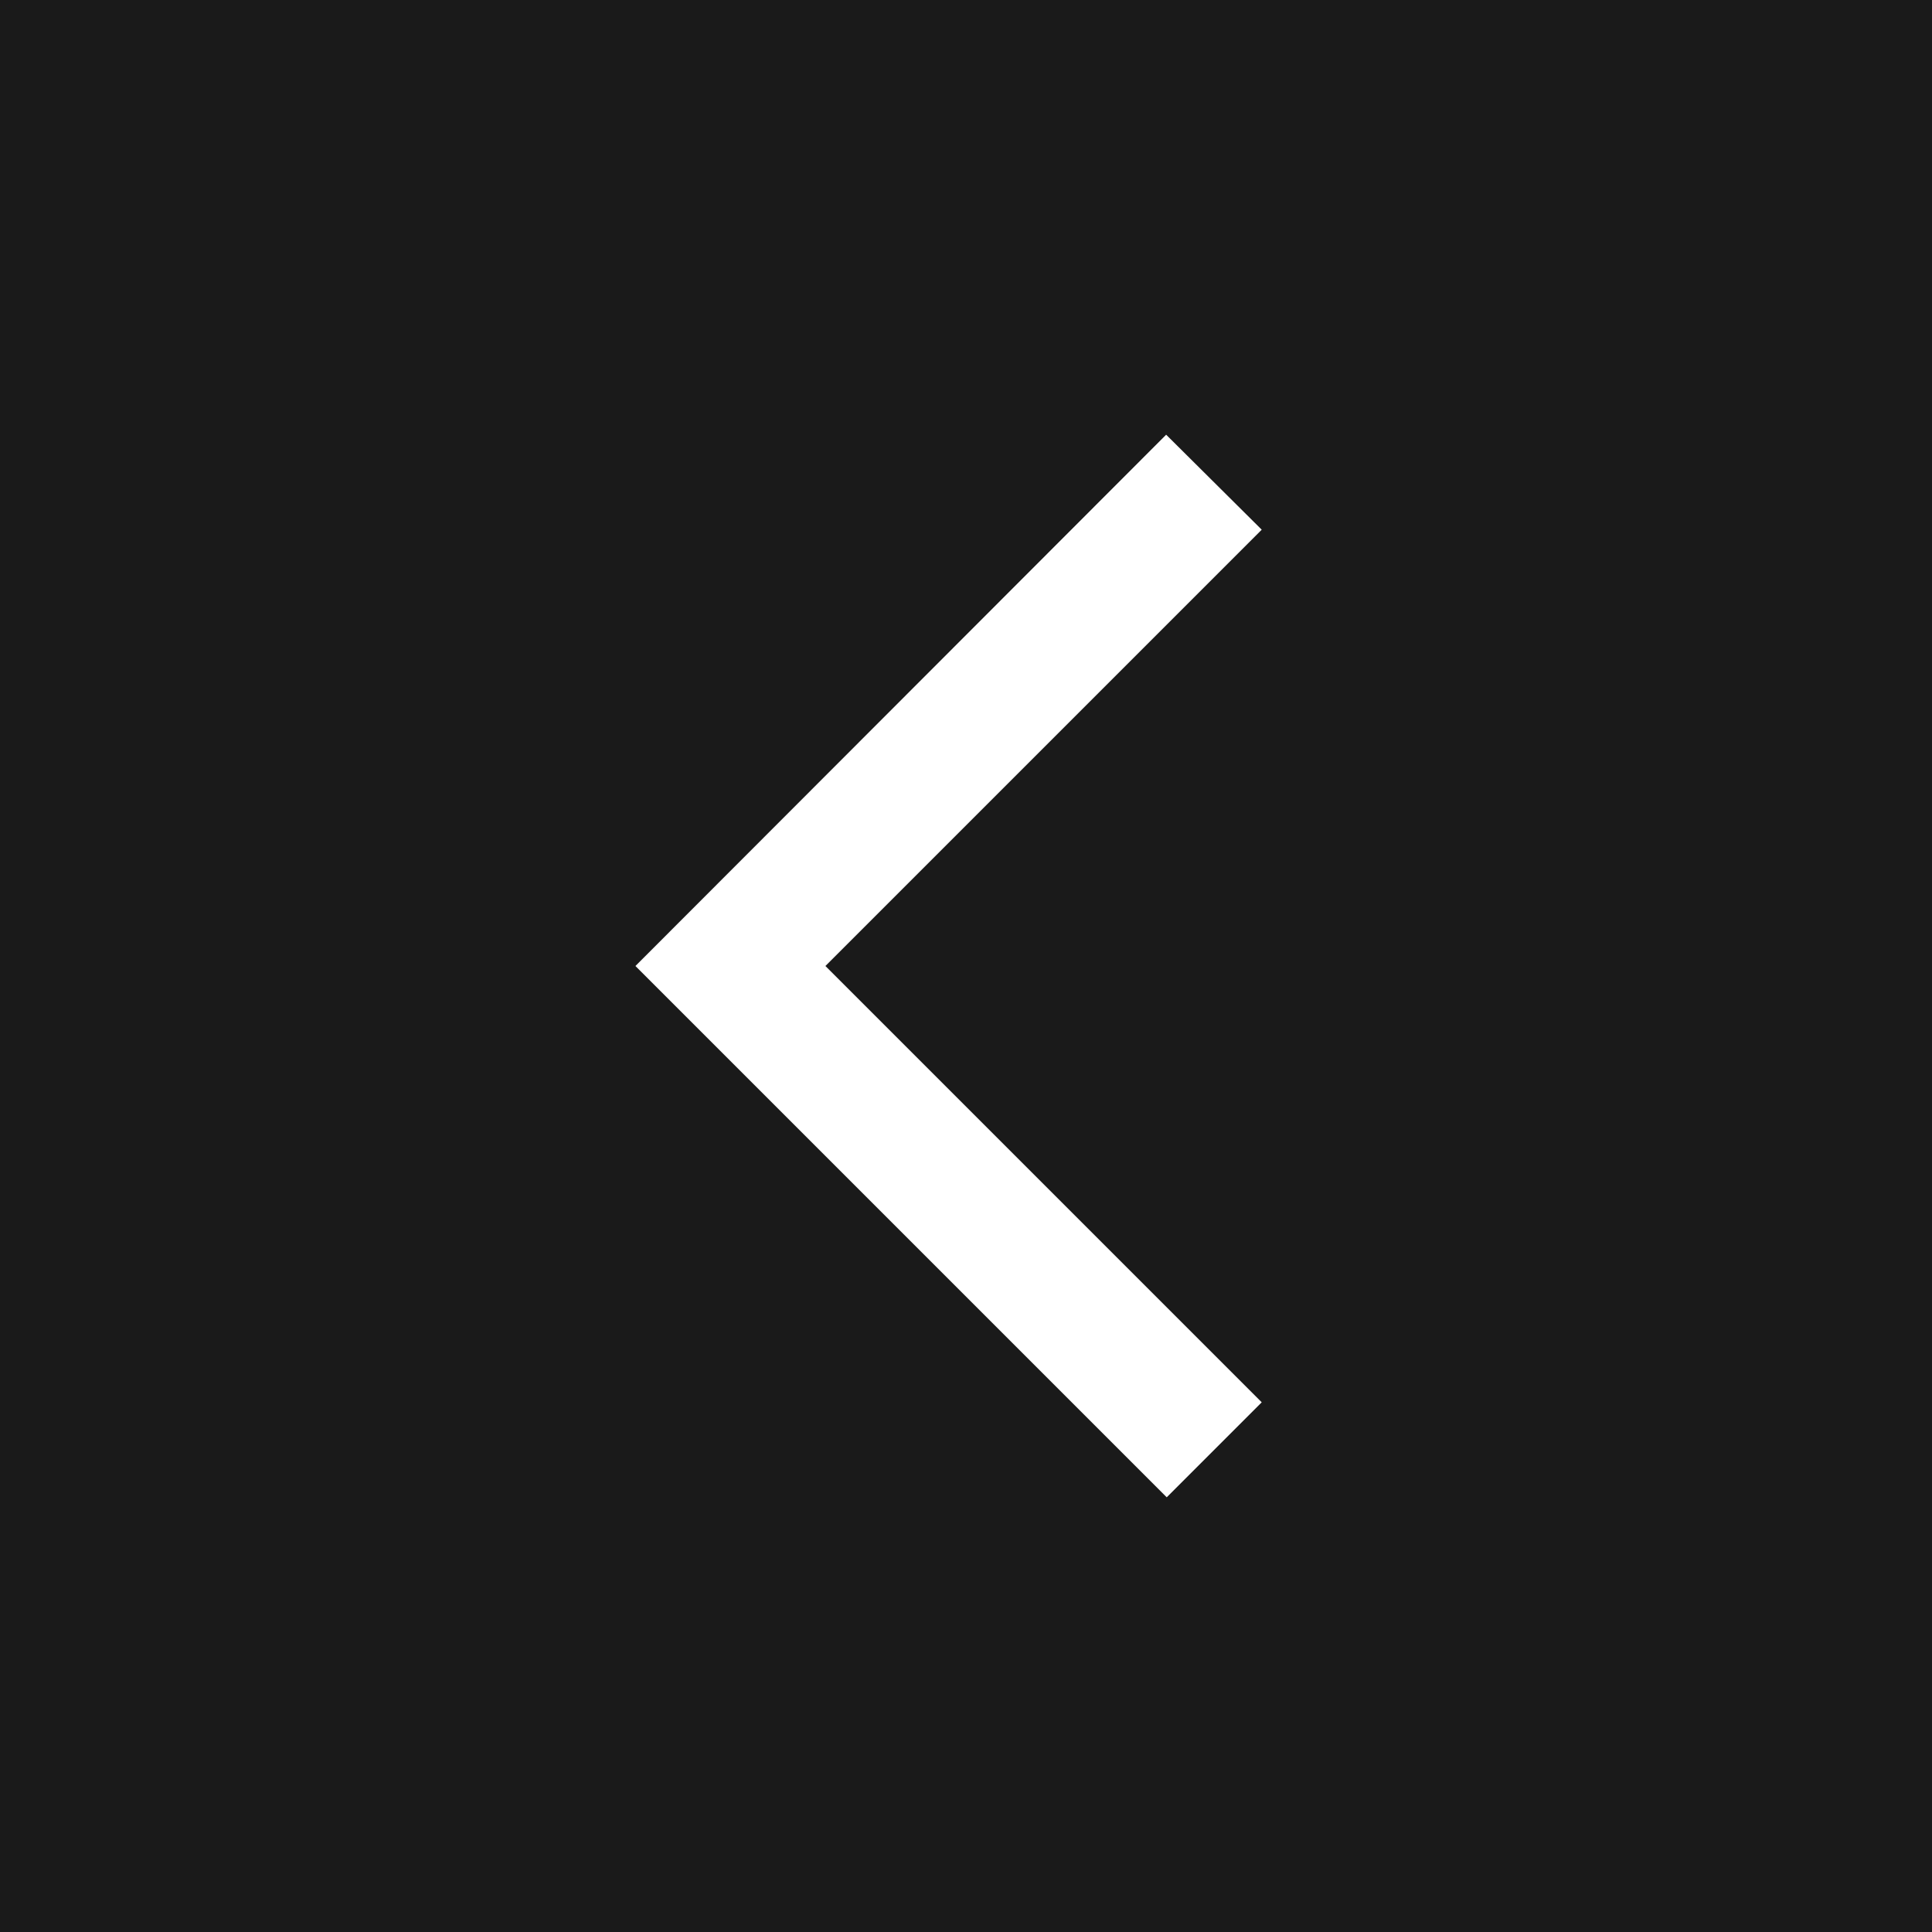 <svg width="30" height="30" viewBox="0 0 30 30" fill="none" xmlns="http://www.w3.org/2000/svg">
<rect x="0" y="0" width="30" height="30" fill="#808080" stroke="none"/>
<rect width="30" height="30" fill="black" fill-opacity="0.8"/>
<path d="M19.592 8.225L18.108 6.75L9.867 15L18.117 23.25L19.592 21.775L12.817 15L19.592 8.225V8.225Z" fill="white"/>
</svg>
